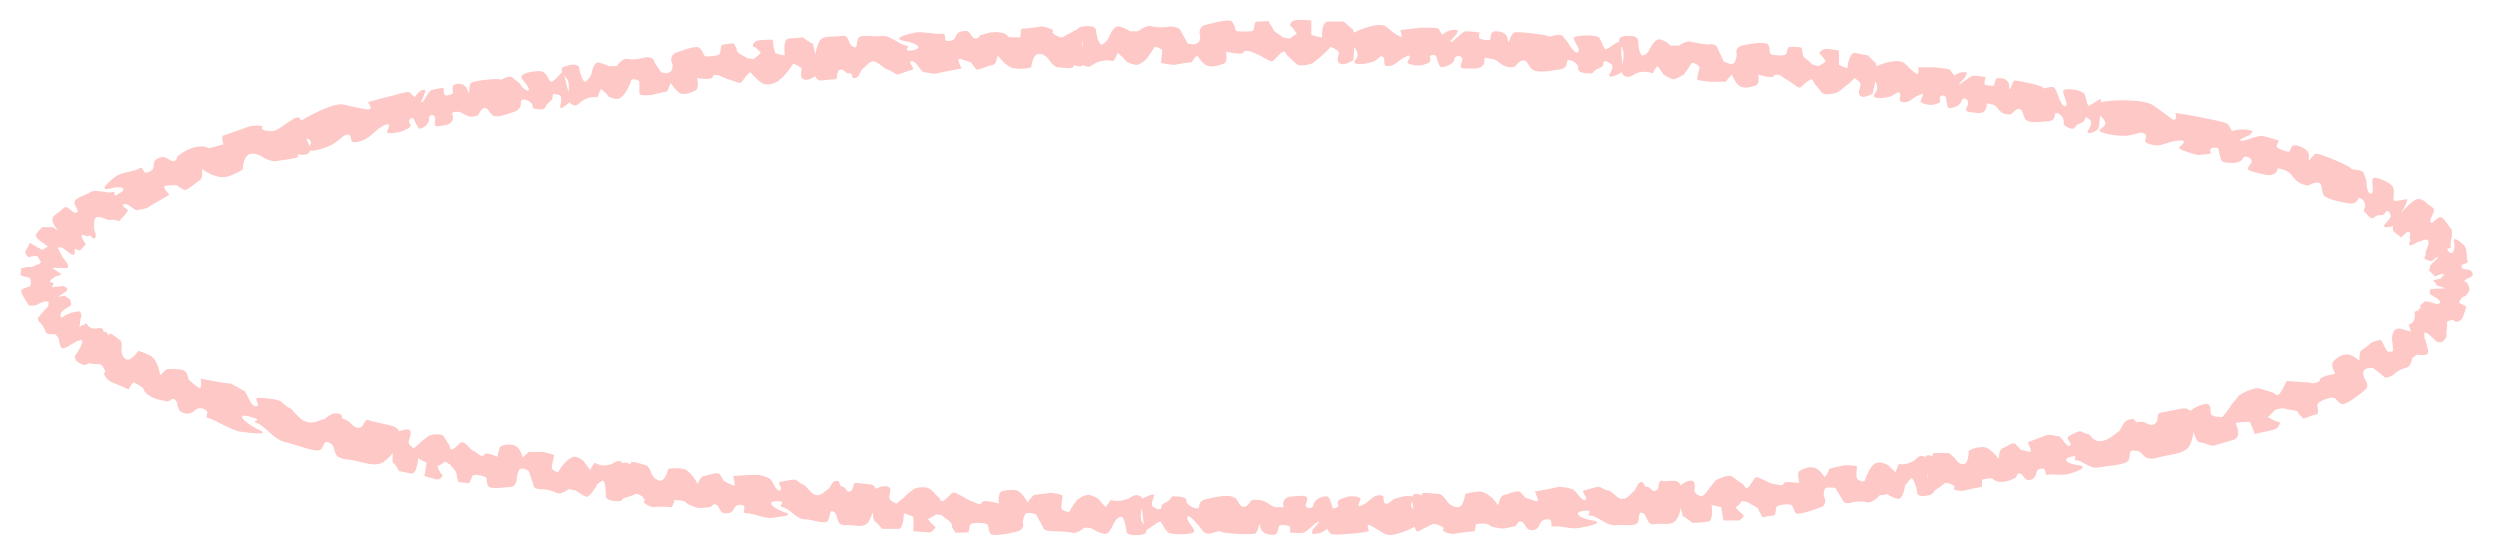<?xml version="1.0" encoding="UTF-8" standalone="no"?><svg xmlns="http://www.w3.org/2000/svg" xmlns:xlink="http://www.w3.org/1999/xlink" clip-rule="evenodd" stroke-miterlimit="4.00" viewBox="0 0 208 46"><desc>SVG generated by Keynote</desc><defs></defs><g transform="matrix(1.00, 0.00, -0.00, -1.00, 0.0, 46.0)"><path d="M 178.4 34.9 C 178.0 35.1 177.6 34.7 176.7 34.7 C 175.7 34.7 174.5 35.0 174.7 35.2 C 175.0 35.5 175.4 35.6 175.0 36.1 C 174.5 36.6 174.1 37.4 174.8 37.5 C 175.6 37.7 178.4 37.8 179.2 37.2 C 179.9 36.7 180.2 36.5 180.7 36.1 C 181.2 35.8 181.0 36.6 181.0 36.6 C 181.0 36.6 182.4 36.4 183.3 36.2 C 184.3 36.0 185.4 35.8 185.4 35.6 C 185.5 35.5 185.7 35.1 185.7 35.1 C 185.7 35.1 186.3 35.3 187.0 35.2 C 187.6 35.1 187.4 35.0 187.2 34.8 C 187.1 34.7 186.2 34.4 186.4 34.3 C 186.7 34.2 187.7 34.7 188.2 34.7 C 188.7 34.6 189.6 34.3 189.6 34.3 C 189.6 34.3 189.4 33.9 189.4 33.8 C 189.5 33.6 190.4 33.3 190.5 33.4 C 190.6 33.6 190.6 34.0 191.1 33.9 C 192.5 33.5 192.0 32.8 192.1 32.7 C 192.2 32.6 192.5 33.3 192.8 33.2 C 193.1 33.2 195.5 32.2 195.6 32.0 C 195.6 31.8 196.6 32.0 196.7 31.5 C 196.9 31.0 196.9 30.8 196.9 30.7 C 196.9 30.5 197.0 29.8 197.3 29.9 C 197.6 30.0 197.2 31.1 197.5 31.2 C 197.8 31.3 199.1 30.7 199.1 30.4 C 199.3 30.0 199.0 29.4 199.2 29.3 C 199.3 29.2 200.3 29.5 200.3 29.4 C 200.3 29.3 200.0 28.6 199.9 28.5 C 199.8 28.4 199.3 27.2 199.1 27.2 C 198.9 27.1 198.1 27.0 198.4 27.3 C 198.6 27.6 199.0 27.9 198.9 28.1 C 198.8 28.4 198.7 28.5 198.5 28.4 C 198.4 28.3 198.5 28.1 198.0 28.1 C 197.5 28.1 197.6 27.7 197.2 27.9 C 196.9 28.2 196.6 28.4 196.7 28.6 C 196.9 28.9 196.7 29.4 196.4 29.5 C 196.1 29.7 196.3 28.9 195.3 29.1 C 194.2 29.3 193.5 29.5 193.3 29.8 C 193.1 30.2 193.3 30.9 192.7 30.8 C 192.0 30.7 192.3 30.4 191.5 30.7 C 190.8 31.0 190.7 31.6 190.2 31.8 C 189.7 32.0 189.5 32.0 189.5 32.0 C 189.5 32.0 189.5 31.2 188.3 31.5 C 187.1 31.8 186.8 31.8 187.2 32.3 C 187.7 32.8 186.7 33.2 186.6 32.8 C 186.4 32.4 185.6 32.4 185.1 32.5 C 184.6 32.5 184.7 33.6 184.5 33.7 C 184.4 33.7 183.8 33.8 183.9 33.4 C 184.1 33.1 183.5 33.2 183.0 33.1 C 182.6 33.1 181.2 33.6 181.3 33.7 C 181.4 33.9 182.2 34.4 181.2 34.3 C 180.2 34.2 179.8 33.7 178.9 34.0 C 178.0 34.2 178.9 34.6 178.4 34.9 C 178.4 34.9 178.4 34.9 178.4 34.9 Z M 199.2 26.7 C 198.6 27.2 200.4 29.1 201.0 29.4 C 201.6 29.6 201.9 29.0 202.3 28.8 C 202.8 28.5 202.2 28.0 202.2 27.6 C 202.3 27.2 202.5 27.7 202.9 27.9 C 203.3 28.1 203.6 27.3 203.9 27.0 C 204.2 26.7 203.8 25.8 203.9 25.5 C 204.0 25.2 203.4 25.5 203.7 25.1 C 204.0 24.7 204.3 25.1 204.2 25.8 C 204.0 26.5 204.8 25.8 205.0 25.6 C 205.3 25.3 205.2 24.5 205.3 24.3 C 205.4 24.0 204.7 24.1 204.8 23.8 C 204.9 23.4 205.5 23.8 205.7 23.3 C 205.9 22.9 205.2 22.9 205.1 22.7 C 204.9 22.5 205.3 22.6 205.3 22.4 C 205.4 22.2 205.6 21.9 205.3 21.6 C 205.1 21.2 204.9 21.4 204.8 21.2 C 204.7 21.1 204.6 20.8 204.6 20.8 C 204.8 20.7 205.0 20.6 205.2 20.5 C 205.2 20.5 205.0 19.8 204.9 19.6 C 204.8 19.3 204.3 19.1 204.2 19.3 C 204.2 19.5 203.6 19.3 203.6 19.2 C 203.6 19.0 203.6 18.5 203.5 18.2 C 203.4 17.9 202.2 19.1 202.1 19.3 C 201.9 19.5 201.1 20.0 201.2 20.2 C 201.2 20.4 201.6 20.3 201.4 20.4 C 201.2 20.6 201.7 20.8 201.7 20.9 C 201.8 21.0 202.4 20.8 202.4 20.8 C 202.4 20.8 202.9 20.6 203.0 20.8 C 203.2 21.0 202.2 21.5 202.2 21.5 C 202.2 21.5 202.1 21.8 202.2 21.9 C 202.3 22.0 203.2 22.0 203.4 22.0 C 203.6 22.0 202.8 22.2 202.7 22.3 C 202.7 22.5 202.4 22.6 202.5 22.7 C 202.5 22.7 203.0 22.8 203.0 22.8 C 203.0 22.8 203.4 23.1 203.3 23.2 C 203.3 23.3 202.6 23.0 202.6 23.0 C 202.6 23.0 202.2 23.4 202.1 23.5 C 202.1 23.5 202.2 23.8 202.2 23.9 C 202.2 24.0 203.0 24.6 202.8 24.6 C 202.7 24.7 202.4 24.2 202.2 24.3 C 202.1 24.3 201.8 24.4 201.7 24.5 C 201.7 24.6 201.9 24.9 201.8 25.0 C 201.8 25.1 202.2 25.8 202.0 26.0 C 201.8 26.2 201.4 25.9 201.3 25.9 C 201.1 25.9 200.6 25.5 200.5 25.6 C 200.3 25.8 200.7 26.0 200.5 26.1 C 200.4 26.3 200.7 26.6 200.4 26.7 C 200.2 26.8 199.8 26.1 199.7 26.3 C 199.6 26.4 199.7 26.3 199.2 26.7 C 199.2 26.7 199.2 26.7 199.2 26.7 Z M 200.9 19.9 C 200.9 20.3 201.3 20.1 201.6 19.9 C 201.8 19.6 202.5 18.8 202.8 18.7 C 203.0 18.6 203.8 18.5 203.5 17.9 C 203.2 17.4 202.9 17.5 202.7 17.6 C 202.5 17.8 201.8 18.5 201.7 18.3 C 201.7 18.1 201.7 17.8 201.8 17.7 C 201.8 17.6 202.2 16.6 201.9 16.5 C 201.5 16.4 201.1 16.5 201.1 16.5 C 201.0 16.4 200.8 16.3 200.7 16.2 C 200.7 16.2 200.6 15.5 200.2 15.4 C 199.7 15.3 199.3 15.0 199.1 14.8 C 198.8 14.6 198.4 14.5 198.3 14.7 C 198.1 14.9 197.4 15.4 197.4 15.4 C 197.4 15.4 196.8 15.4 196.7 15.2 C 196.5 15.0 196.7 14.5 196.8 14.4 C 196.9 14.2 197.1 13.8 196.8 13.6 C 196.5 13.3 195.1 12.2 194.8 12.4 C 194.4 12.6 194.4 12.9 194.1 12.9 C 193.9 13.0 192.8 12.6 192.8 12.3 C 192.8 12.1 193.0 11.6 192.7 11.5 C 192.3 11.5 191.7 11.1 191.6 11.2 C 191.6 11.3 191.3 11.4 191.2 11.7 C 191.1 11.9 190.3 11.9 190.1 12.0 C 189.9 12.1 189.3 11.9 189.3 11.9 C 189.1 11.7 188.9 11.5 188.7 11.3 C 188.7 11.3 189.3 10.9 189.6 10.9 C 189.8 10.9 189.6 10.4 189.3 10.3 C 189.1 10.2 187.6 9.9 187.6 9.9 C 187.5 10.2 187.3 10.6 187.2 10.9 C 186.8 10.9 186.4 10.9 186.0 10.8 C 186.0 10.8 186.6 9.6 185.8 9.4 C 185.1 9.2 184.1 8.9 184.1 8.9 C 184.1 8.9 183.2 9.2 183.0 9.2 C 182.7 9.2 182.4 10.4 182.4 10.4 C 182.3 10.8 182.3 11.3 182.2 11.8 C 182.2 11.8 183.0 12.4 183.6 12.4 C 184.1 12.3 183.8 11.7 184.0 11.5 C 184.1 11.3 184.9 11.3 184.9 11.3 C 185.2 11.7 185.5 12.0 185.7 12.4 C 185.7 12.4 186.0 12.7 186.2 13.0 C 186.4 13.3 187.5 13.7 187.8 13.7 C 188.1 13.7 188.5 13.5 188.9 13.4 C 189.4 13.3 189.4 12.9 189.7 13.3 C 190.1 13.8 190.1 14.2 190.3 14.3 C 190.5 14.3 191.6 14.2 191.6 14.2 C 191.8 14.2 192.1 14.2 192.4 14.1 C 192.4 14.1 193.1 14.2 193.0 14.4 C 193.0 14.7 194.3 14.9 194.3 14.9 C 194.3 14.9 193.9 15.6 194.1 15.9 C 194.3 16.1 194.7 16.5 195.2 16.5 C 195.6 16.6 196.3 16.0 196.3 16.0 C 196.3 16.3 196.3 16.5 196.4 16.8 C 196.7 17.0 197.0 17.2 197.3 17.5 C 197.3 17.5 198.1 17.8 198.1 17.7 C 198.2 17.6 198.5 16.9 198.6 16.8 C 198.7 16.7 199.2 16.7 199.1 16.9 C 199.1 17.1 199.0 17.9 199.0 17.9 C 199.0 17.9 199.1 18.4 199.2 18.5 C 199.4 18.7 199.7 18.7 199.9 18.6 C 200.0 18.6 200.6 18.4 200.6 18.4 C 200.5 18.6 200.5 18.8 200.4 19.0 C 200.4 19.0 201.0 19.1 200.9 19.9 C 200.9 19.9 200.9 19.9 200.9 19.9 Z M 181.5 12.0 C 183.0 12.3 182.6 9.5 182.1 8.8 C 181.6 8.2 180.5 8.2 179.4 7.9 C 178.2 7.6 178.4 8.5 177.7 8.5 C 177.0 8.6 177.3 8.2 177.1 7.7 C 176.9 7.3 175.0 7.2 174.5 7.1 C 173.9 7.0 173.2 7.7 172.8 7.7 C 172.3 7.7 173.1 8.2 172.3 8.0 C 171.5 7.8 172.0 7.4 172.9 7.3 C 173.9 7.2 172.7 6.7 172.2 6.6 C 171.7 6.4 170.8 6.6 170.4 6.5 C 170.0 6.4 170.4 7.1 169.8 7.0 C 169.2 6.9 169.6 6.3 169.0 6.1 C 168.4 5.9 168.4 6.5 168.1 6.6 C 167.7 6.7 167.9 6.3 167.6 6.2 C 167.4 6.1 167.0 5.9 166.4 5.9 C 165.8 6.0 165.9 6.2 165.6 6.2 C 165.4 6.2 164.9 6.1 164.9 6.1 C 164.9 5.9 164.9 5.7 164.9 5.5 C 164.9 5.5 163.8 5.3 163.5 5.2 C 163.2 5.1 162.4 5.2 162.6 5.4 C 162.8 5.6 162.0 5.9 161.8 5.8 C 161.7 5.7 161.2 5.3 160.8 5.1 C 160.5 4.9 160.4 6.6 160.3 6.8 C 160.3 7.1 160.0 8.0 160.3 8.1 C 160.6 8.2 160.9 7.9 160.8 8.2 C 160.7 8.4 161.7 8.3 162.0 8.3 C 162.2 8.4 162.7 7.8 162.7 7.8 C 162.7 7.8 163.0 7.3 163.4 7.4 C 163.8 7.4 163.8 8.5 163.8 8.5 C 163.8 8.5 164.3 8.8 164.9 8.8 C 165.4 8.9 166.1 8.1 166.2 7.9 C 166.4 7.7 166.2 8.5 166.6 8.7 C 166.9 8.8 167.4 9.2 167.6 9.1 C 167.7 9.1 168.1 8.6 168.1 8.6 C 168.1 8.6 168.8 8.4 168.9 8.4 C 169.1 8.5 168.7 9.2 168.7 9.2 C 168.7 9.2 170.0 9.7 170.3 9.8 C 170.6 9.9 171.0 9.7 171.3 9.7 C 171.5 9.7 171.9 8.8 172.2 8.9 C 172.5 9.1 171.8 9.5 172.1 9.7 C 172.3 9.8 172.8 10.1 173.0 10.1 C 173.1 10.2 173.4 9.9 173.7 9.9 C 173.9 9.9 174.1 9.2 174.9 9.3 C 175.7 9.5 176.0 10.0 176.3 10.1 C 176.5 10.3 176.6 11.0 177.2 11.1 C 177.8 11.3 177.5 10.7 178.0 10.9 C 178.6 11.0 178.7 10.5 179.2 10.7 C 179.8 11.0 179.2 11.6 179.9 11.7 C 180.1 11.7 179.9 11.7 181.5 12.0 C 181.5 12.0 181.5 12.0 181.5 12.0 Z M 159.5 7.9 C 159.9 8.3 160.4 7.9 160.3 7.6 C 160.3 7.2 160.3 6.2 160.5 5.9 C 160.7 5.7 161.4 5.1 160.5 4.8 C 159.7 4.6 159.5 4.8 159.5 5.1 C 159.5 5.3 159.2 6.3 159.0 6.2 C 158.8 6.0 158.6 5.7 158.5 5.6 C 158.5 5.5 158.3 4.4 157.9 4.5 C 157.4 4.6 157.0 4.9 157.0 4.9 C 156.8 4.8 156.6 4.8 156.4 4.8 C 156.4 4.8 155.9 4.2 155.4 4.2 C 155.0 4.3 154.4 4.3 154.1 4.2 C 153.8 4.1 153.4 4.1 153.3 4.4 C 153.2 4.6 152.7 5.4 152.7 5.4 C 152.7 5.4 152.2 5.5 151.9 5.4 C 151.7 5.2 151.7 4.7 151.8 4.6 C 151.9 4.4 151.9 3.9 151.5 3.8 C 151.2 3.7 149.7 3.1 149.4 3.3 C 149.2 3.6 149.2 3.9 149.0 4.0 C 148.8 4.1 147.8 4.0 147.8 3.8 C 147.7 3.6 147.8 3.1 147.5 3.1 C 147.2 3.1 146.6 2.9 146.6 3.0 C 146.6 3.2 146.4 3.3 146.3 3.6 C 146.3 3.8 145.7 4.0 145.6 4.1 C 145.4 4.3 144.9 4.3 144.9 4.3 C 144.8 4.1 144.6 3.9 144.4 3.8 C 144.4 3.8 144.8 3.3 145.0 3.2 C 145.2 3.1 144.9 2.8 144.7 2.7 C 144.5 2.7 143.4 2.7 143.4 2.7 C 143.3 3.0 143.3 3.4 143.2 3.8 C 142.9 3.9 142.7 3.9 142.4 4.0 C 142.4 4.0 142.6 2.6 142.1 2.6 C 141.5 2.5 140.8 2.5 140.8 2.5 C 140.8 2.5 140.2 3.0 140.1 3.0 C 139.9 3.0 139.8 4.2 139.8 4.2 C 139.8 4.7 139.8 5.2 139.8 5.6 C 139.8 5.6 140.4 6.1 140.8 6.0 C 141.2 5.8 140.9 5.3 141.0 5.1 C 141.1 4.8 141.6 4.7 141.6 4.7 C 141.9 4.9 142.1 5.2 142.3 5.5 C 142.3 5.5 142.5 5.7 142.7 6.0 C 143.0 6.2 143.8 6.5 144.0 6.4 C 144.3 6.3 144.5 6.0 144.9 5.8 C 145.2 5.6 145.2 5.2 145.5 5.5 C 145.8 5.9 146.0 6.3 146.1 6.3 C 146.3 6.3 147.1 5.9 147.1 5.9 C 147.3 5.8 147.6 5.7 147.8 5.7 C 147.8 5.7 148.4 5.5 148.4 5.8 C 148.5 6.0 149.7 5.8 149.7 5.8 C 149.7 5.8 149.5 6.7 149.7 6.8 C 150.0 7.0 150.5 7.2 150.9 7.1 C 151.4 7.0 151.8 6.3 151.8 6.3 C 152.0 6.5 152.1 6.7 152.2 7.0 C 152.6 7.1 153.0 7.2 153.5 7.3 C 153.5 7.3 154.4 7.3 154.5 7.2 C 154.5 7.1 154.4 6.4 154.5 6.2 C 154.6 6.0 155.1 5.8 155.2 6.1 C 155.2 6.3 155.6 7.0 155.6 7.0 C 155.6 7.0 155.9 7.5 156.2 7.5 C 156.5 7.6 156.9 7.4 157.1 7.3 C 157.2 7.2 157.7 6.7 157.7 6.7 C 157.8 7.0 157.9 7.2 158.0 7.4 C 158.0 7.4 158.8 7.2 159.5 7.9 C 159.5 7.9 159.5 7.9 159.5 7.9 Z M 139.3 6.0 C 140.4 6.0 139.9 3.3 139.5 2.8 C 139.1 2.2 138.4 2.5 137.7 2.4 C 137.0 2.2 137.1 3.1 136.7 3.3 C 136.3 3.5 136.4 3.0 136.3 2.6 C 136.1 2.1 135.0 2.4 134.3 2.3 C 133.6 2.3 132.9 3.1 132.3 3.1 C 131.8 3.1 132.8 3.6 131.8 3.5 C 130.8 3.4 131.3 2.9 132.5 2.7 C 133.6 2.5 132.1 2.2 131.5 2.1 C 130.8 1.9 129.8 2.3 129.3 2.2 C 128.8 2.1 129.4 2.8 128.7 2.8 C 127.9 2.7 128.3 2.1 127.6 1.9 C 126.9 1.8 127.0 2.4 126.6 2.6 C 126.2 2.7 126.3 2.3 126.0 2.2 C 125.7 2.2 125.2 1.9 124.5 2.1 C 123.8 2.2 124.0 2.4 123.7 2.4 C 123.4 2.5 122.8 2.4 122.8 2.4 C 122.8 2.2 122.7 2.0 122.7 1.8 C 122.7 1.8 121.4 1.7 121.1 1.6 C 120.7 1.5 119.8 1.8 120.1 2.0 C 120.3 2.1 119.4 2.5 119.2 2.4 C 119.0 2.3 118.4 2.0 118.0 1.8 C 117.6 1.6 117.6 3.4 117.6 3.6 C 117.6 3.8 117.3 4.8 117.7 4.9 C 118.1 5.0 118.4 4.6 118.3 4.9 C 118.3 5.1 119.4 4.9 119.7 4.9 C 120.0 4.9 120.4 4.3 120.4 4.3 C 120.4 4.3 120.7 3.8 121.3 3.8 C 121.8 3.8 121.9 4.9 121.9 4.9 C 121.9 4.9 122.5 5.1 123.1 5.1 C 123.8 5.1 124.5 4.2 124.6 4.0 C 124.7 3.8 124.7 4.7 125.1 4.8 C 125.5 4.9 126.2 5.2 126.4 5.1 C 126.5 5.1 126.9 4.6 126.9 4.6 C 126.9 4.6 127.7 4.3 127.9 4.3 C 128.1 4.3 127.7 5.1 127.7 5.1 C 127.7 5.1 129.4 5.4 129.7 5.5 C 130.0 5.5 130.6 5.4 130.8 5.3 C 131.1 5.3 131.5 4.3 131.9 4.4 C 132.2 4.6 131.5 5.0 131.8 5.2 C 132.2 5.3 132.8 5.5 133.0 5.5 C 133.2 5.5 133.5 5.2 133.8 5.2 C 134.1 5.2 134.6 4.4 135.0 4.5 C 135.5 4.5 135.7 5.0 135.9 5.1 C 136.1 5.2 136.2 5.8 136.5 5.9 C 136.9 5.9 136.7 5.5 137.0 5.5 C 137.4 5.5 137.4 5.0 137.8 5.2 C 138.1 5.3 137.9 6.1 138.3 6.0 C 138.4 5.9 138.3 6.0 139.3 6.0 C 139.3 6.0 139.3 6.0 139.3 6.0 Z M 115.3 4.1 C 115.6 4.0 115.7 4.5 116.4 4.6 C 117.0 4.8 117.7 4.8 117.6 4.5 C 117.5 4.2 117.2 4.0 117.6 3.6 C 117.9 3.2 118.3 2.5 117.9 2.3 C 117.5 2.0 115.7 1.2 115.2 1.6 C 114.6 1.9 114.4 2.1 114.0 2.3 C 113.6 2.5 113.9 1.8 113.9 1.8 C 113.9 1.8 113.0 1.6 112.3 1.6 C 111.6 1.5 110.8 1.5 110.7 1.6 C 110.6 1.7 110.4 2.0 110.4 2.0 C 110.4 2.0 110.0 1.6 109.5 1.6 C 109.0 1.5 109.2 1.7 109.2 1.9 C 109.3 2.1 109.9 2.6 109.7 2.6 C 109.5 2.6 108.8 1.8 108.5 1.7 C 108.1 1.6 107.3 1.7 107.3 1.7 C 107.3 1.7 107.4 2.1 107.3 2.2 C 107.2 2.3 106.4 2.4 106.4 2.2 C 106.3 2.1 106.4 1.6 106.0 1.5 C 104.7 1.5 104.9 2.3 104.8 2.4 C 104.7 2.4 104.7 1.7 104.4 1.6 C 104.1 1.5 101.6 1.6 101.5 1.8 C 101.3 1.9 100.5 1.3 100.1 1.8 C 99.8 2.2 99.7 2.3 99.6 2.4 C 99.5 2.5 99.0 3.2 98.8 3.0 C 98.6 2.7 99.6 1.9 99.3 1.7 C 99.0 1.5 97.4 1.5 97.2 1.7 C 96.8 2.0 96.7 2.6 96.5 2.6 C 96.3 2.6 95.4 1.8 95.3 1.9 C 95.2 2.1 95.1 2.8 95.1 2.9 C 95.1 3.0 94.9 4.3 95.0 4.5 C 95.2 4.6 96.2 5.1 96.0 4.7 C 95.9 4.4 95.7 3.9 96.0 3.8 C 96.3 3.6 96.5 3.6 96.6 3.7 C 96.7 3.8 96.5 4.0 97.0 4.2 C 97.6 4.5 97.3 4.8 97.8 4.7 C 98.3 4.7 98.8 4.6 98.7 4.3 C 98.7 4.1 99.2 3.7 99.6 3.7 C 100.0 3.7 99.4 4.3 100.5 4.5 C 101.7 4.8 102.4 4.8 102.7 4.6 C 103.1 4.4 103.1 3.6 103.7 3.9 C 104.2 4.3 103.9 4.5 104.7 4.4 C 105.4 4.4 105.7 3.8 106.2 3.8 C 106.6 3.8 106.8 3.8 106.8 3.8 C 106.8 3.8 106.5 4.7 107.6 4.7 C 108.6 4.8 108.9 4.8 108.7 4.2 C 108.4 3.6 109.2 3.6 109.3 4.0 C 109.3 4.4 109.9 4.7 110.3 4.7 C 110.7 4.8 110.8 3.8 110.9 3.7 C 111.1 3.7 111.5 3.8 111.3 4.1 C 111.2 4.4 111.6 4.5 111.9 4.6 C 112.2 4.8 113.2 4.7 113.2 4.5 C 113.2 4.3 112.7 3.6 113.4 4.0 C 114.0 4.3 114.2 4.8 114.8 4.8 C 115.4 4.8 114.9 4.2 115.3 4.1 C 115.3 4.1 115.3 4.1 115.3 4.1 Z M 94.2 4.7 C 94.7 5.0 95.2 4.6 95.1 4.2 C 95.0 3.8 94.8 2.9 95.0 2.6 C 95.2 2.3 95.8 1.6 94.9 1.5 C 93.9 1.4 93.7 1.6 93.7 1.9 C 93.7 2.1 93.5 3.1 93.3 3.0 C 93.0 3.0 92.8 2.7 92.7 2.5 C 92.6 2.4 92.3 1.4 91.8 1.6 C 91.3 1.7 90.9 2.0 90.9 2.0 C 90.7 2.1 90.4 2.1 90.2 2.1 C 90.2 2.1 89.6 1.5 89.1 1.7 C 88.5 1.8 88.0 1.8 87.6 1.8 C 87.2 1.8 86.8 1.9 86.8 2.1 C 86.7 2.3 86.2 3.2 86.2 3.2 C 86.2 3.2 85.7 3.4 85.4 3.3 C 85.2 3.2 85.1 2.7 85.1 2.5 C 85.2 2.3 85.1 1.9 84.7 1.8 C 84.3 1.7 82.7 1.3 82.4 1.6 C 82.2 1.9 82.3 2.3 82.1 2.4 C 81.9 2.5 80.8 2.6 80.7 2.3 C 80.6 2.1 80.7 1.6 80.4 1.7 C 80.1 1.7 79.4 1.6 79.4 1.8 C 79.4 1.9 79.2 2.0 79.2 2.3 C 79.2 2.6 78.6 2.9 78.5 3.0 C 78.4 3.2 77.9 3.2 77.9 3.2 C 77.7 3.1 77.4 2.9 77.2 2.8 C 77.2 2.8 77.6 2.3 77.8 2.2 C 77.9 2.1 77.6 1.8 77.4 1.7 C 77.2 1.7 76.0 1.8 76.0 1.8 C 76.0 2.2 76.0 2.6 76.0 3.0 C 75.8 3.1 75.5 3.2 75.2 3.3 C 75.2 3.3 75.2 1.9 74.7 2.0 C 74.1 2.0 73.4 2.0 73.4 2.0 C 73.4 2.0 72.9 2.6 72.8 2.6 C 72.6 2.7 72.6 3.9 72.6 3.9 C 72.7 4.4 72.8 4.8 72.8 5.3 C 72.8 5.3 73.5 5.7 73.9 5.5 C 74.3 5.3 73.9 4.8 74.0 4.6 C 74.0 4.3 74.6 4.1 74.6 4.1 C 74.8 4.3 75.1 4.5 75.4 4.8 C 75.4 4.8 75.6 5.0 75.9 5.2 C 76.1 5.5 77.0 5.5 77.2 5.4 C 77.5 5.3 77.7 5.0 78.0 4.7 C 78.3 4.5 78.2 4.1 78.6 4.4 C 79.0 4.7 79.2 5.1 79.4 5.0 C 79.6 5.0 80.4 4.5 80.4 4.5 C 80.6 4.4 80.8 4.3 81.1 4.2 C 81.1 4.2 81.6 3.9 81.7 4.2 C 81.8 4.5 83.1 4.1 83.1 4.1 C 83.1 4.1 83.0 4.9 83.3 5.1 C 83.6 5.2 84.1 5.3 84.6 5.2 C 85.1 5.0 85.5 4.2 85.5 4.2 C 85.6 4.4 85.8 4.6 86.0 4.8 C 86.4 4.9 86.9 4.9 87.4 5.0 C 87.4 5.0 88.5 4.9 88.4 4.7 C 88.4 4.6 88.3 3.9 88.3 3.7 C 88.4 3.5 89.0 3.3 89.0 3.5 C 89.1 3.7 89.6 4.4 89.6 4.4 C 89.6 4.4 90.1 4.8 90.4 4.8 C 90.7 4.9 91.2 4.6 91.4 4.5 C 91.5 4.3 92.0 3.8 92.0 3.8 C 92.1 4.0 92.3 4.2 92.4 4.4 C 92.4 4.4 93.3 4.1 94.2 4.7 C 94.2 4.7 94.2 4.7 94.2 4.7 Z M 72.4 5.7 C 73.5 5.6 72.6 3.0 72.2 2.5 C 71.7 2.0 71.0 2.4 70.3 2.3 C 69.5 2.3 69.8 3.1 69.4 3.4 C 69.0 3.7 69.1 3.1 68.9 2.7 C 68.7 2.3 67.6 2.8 66.9 2.8 C 66.3 2.8 65.7 3.7 65.1 3.8 C 64.6 3.9 65.6 4.3 64.7 4.3 C 63.7 4.3 64.2 3.8 65.2 3.4 C 66.3 3.1 64.8 3.0 64.1 2.9 C 63.5 2.9 62.6 3.3 62.1 3.3 C 61.6 3.3 62.3 4.0 61.6 4.0 C 60.9 4.0 61.2 3.3 60.5 3.3 C 59.8 3.2 59.9 3.9 59.6 4.0 C 59.3 4.2 59.3 3.8 59.0 3.8 C 58.7 3.8 58.2 3.6 57.6 3.9 C 57.0 4.1 57.2 4.2 56.9 4.3 C 56.6 4.4 56.1 4.4 56.1 4.4 C 56.1 4.2 56.0 4.0 55.9 3.8 C 55.9 3.8 54.8 3.9 54.4 3.8 C 54.1 3.8 53.4 4.2 53.6 4.3 C 53.8 4.5 53.1 5.0 52.9 4.9 C 52.7 4.8 52.1 4.6 51.7 4.5 C 51.3 4.4 51.6 6.0 51.6 6.3 C 51.7 6.5 51.6 7.5 51.9 7.5 C 52.2 7.6 52.5 7.2 52.5 7.5 C 52.4 7.7 53.4 7.4 53.7 7.3 C 54.0 7.3 54.2 6.6 54.2 6.6 C 54.2 6.6 54.4 6.1 54.9 6.0 C 55.4 6.0 55.6 7.0 55.6 7.0 C 55.6 7.0 56.2 7.1 56.8 7.0 C 57.4 6.9 57.9 6.0 58.0 5.8 C 58.1 5.6 58.2 6.4 58.6 6.4 C 59.0 6.5 59.6 6.7 59.8 6.6 C 59.9 6.6 60.2 6.0 60.2 6.0 C 60.2 6.0 60.9 5.6 61.1 5.6 C 61.2 5.6 61.0 6.4 61.0 6.4 C 61.0 6.4 62.6 6.5 63.0 6.5 C 63.3 6.5 63.8 6.3 64.0 6.2 C 64.3 6.1 64.5 5.1 64.9 5.2 C 65.2 5.3 64.6 5.9 64.9 5.9 C 65.3 6.0 66.0 6.1 66.1 6.1 C 66.3 6.1 66.5 5.8 66.8 5.7 C 67.1 5.6 67.5 4.8 68.0 4.8 C 68.4 4.8 68.7 5.2 68.9 5.3 C 69.1 5.4 69.2 6.0 69.6 6.0 C 70.0 6.0 69.7 5.6 70.1 5.5 C 70.4 5.5 70.4 5.0 70.7 5.1 C 71.1 5.2 70.9 6.0 71.3 5.8 C 71.5 5.8 71.3 5.8 72.4 5.7 C 72.4 5.7 72.4 5.7 72.4 5.7 Z M 51.1 7.5 C 51.6 7.9 52.0 7.4 51.8 7.0 C 51.7 6.6 51.5 5.7 51.6 5.4 C 51.7 5.1 52.2 4.3 51.4 4.3 C 50.5 4.3 50.4 4.6 50.4 4.8 C 50.4 5.0 50.4 6.1 50.1 6.0 C 49.9 5.9 49.6 5.7 49.6 5.5 C 49.5 5.4 49.0 4.5 48.7 4.7 C 48.3 4.9 47.9 5.2 47.9 5.2 C 47.7 5.2 47.5 5.3 47.3 5.3 C 47.3 5.3 46.7 4.8 46.3 5.0 C 45.9 5.2 45.4 5.3 45.0 5.3 C 44.7 5.3 44.4 5.4 44.4 5.6 C 44.3 5.9 44.0 6.8 44.0 6.8 C 44.0 6.8 43.6 7.1 43.3 7.0 C 43.1 6.9 43.0 6.4 43.0 6.2 C 43.0 6.0 42.9 5.6 42.6 5.5 C 42.2 5.5 40.8 5.2 40.6 5.6 C 40.4 5.9 40.6 6.2 40.4 6.3 C 40.3 6.4 39.4 6.6 39.3 6.4 C 39.2 6.2 39.1 5.7 38.9 5.8 C 38.6 5.9 38.1 5.8 38.1 6.0 C 38.1 6.1 38.0 6.3 38.0 6.5 C 38.0 6.8 37.6 7.1 37.5 7.3 C 37.4 7.4 37.0 7.6 37.0 7.6 C 36.8 7.4 36.6 7.3 36.4 7.2 C 36.4 7.2 36.6 6.6 36.8 6.5 C 36.9 6.4 36.6 6.1 36.4 6.1 C 36.3 6.1 35.3 6.4 35.3 6.4 C 35.4 6.7 35.4 7.1 35.5 7.5 C 35.3 7.6 35.0 7.7 34.8 7.9 C 34.8 7.9 34.7 6.5 34.2 6.6 C 33.8 6.7 33.2 6.8 33.2 6.8 C 33.2 6.8 32.9 7.4 32.7 7.5 C 32.6 7.5 32.7 8.7 32.7 8.7 C 32.9 9.2 33.0 9.6 33.2 10.1 C 33.2 10.1 33.8 10.4 34.1 10.2 C 34.3 9.9 34.0 9.5 34.0 9.2 C 34.0 9.0 34.4 8.7 34.4 8.7 C 34.7 8.9 34.9 9.1 35.2 9.4 C 35.2 9.4 35.4 9.5 35.6 9.7 C 35.9 9.9 36.6 9.9 36.8 9.8 C 37.0 9.7 37.1 9.3 37.3 9.1 C 37.5 8.8 37.4 8.4 37.8 8.7 C 38.1 8.9 38.3 9.3 38.5 9.2 C 38.7 9.2 39.2 8.6 39.2 8.6 C 39.4 8.5 39.6 8.4 39.8 8.2 C 39.8 8.2 40.2 7.9 40.3 8.2 C 40.5 8.4 41.4 8.0 41.4 8.0 C 41.4 8.0 41.5 8.8 41.7 8.9 C 42.0 9.0 42.5 9.1 42.9 8.9 C 43.3 8.7 43.5 7.9 43.5 7.9 C 43.6 8.1 43.8 8.2 44.0 8.4 C 44.4 8.4 44.8 8.4 45.2 8.4 C 45.2 8.4 46.1 8.2 46.1 8.1 C 46.1 8.0 45.9 7.3 45.9 7.1 C 45.9 6.9 46.4 6.6 46.5 6.8 C 46.6 7.1 47.1 7.6 47.1 7.6 C 47.1 7.6 47.5 8.0 47.8 8.0 C 48.1 8.0 48.5 7.7 48.6 7.6 C 48.7 7.4 49.1 6.9 49.1 6.9 C 49.2 7.1 49.3 7.3 49.5 7.5 C 49.5 7.5 50.2 7.0 51.1 7.5 C 51.1 7.5 51.1 7.5 51.1 7.5 Z M 32.5 10.6 C 34.3 10.2 32.6 7.9 31.8 7.5 C 31.0 7.1 29.9 7.7 28.7 7.8 C 27.5 8.0 28.1 8.7 27.5 9.1 C 26.9 9.5 27.0 8.9 26.7 8.6 C 26.3 8.3 24.7 9.0 23.8 9.2 C 22.8 9.4 22.1 10.5 21.4 10.8 C 20.7 11.0 22.1 11.0 20.9 11.3 C 19.6 11.7 20.1 11.0 21.4 10.3 C 22.8 9.7 20.7 10.0 19.9 10.1 C 19.1 10.3 18.0 11.0 17.4 11.2 C 16.8 11.3 17.7 11.7 16.9 12.0 C 16.1 12.2 16.3 11.5 15.4 11.6 C 14.6 11.8 14.9 12.4 14.6 12.7 C 14.3 13.0 14.2 12.6 13.9 12.6 C 13.6 12.7 13.0 12.7 12.4 13.1 C 11.8 13.5 12.1 13.6 11.8 13.8 C 11.5 14.0 11.1 14.2 11.1 14.2 C 10.9 14.0 10.8 13.8 10.7 13.6 C 10.7 13.6 9.6 14.1 9.3 14.2 C 9.0 14.3 8.5 14.9 8.7 15.0 C 8.9 15.0 8.5 15.7 8.3 15.7 C 8.2 15.7 7.6 15.7 7.2 15.8 C 6.8 15.8 7.8 17.2 8.0 17.4 C 8.1 17.6 8.5 18.5 8.7 18.4 C 9.0 18.4 9.0 17.9 9.1 18.2 C 9.2 18.4 9.8 17.8 10.0 17.7 C 10.2 17.6 10.1 16.9 10.1 16.9 C 10.1 16.9 10.1 16.3 10.5 16.1 C 10.9 15.9 11.5 16.8 11.5 16.8 C 11.5 16.8 12.0 16.7 12.5 16.4 C 13.0 16.2 13.3 15.1 13.3 14.9 C 13.4 14.6 13.7 15.4 14.1 15.3 C 14.5 15.3 15.3 15.3 15.4 15.1 C 15.6 15.0 15.7 14.4 15.7 14.4 C 15.7 14.4 16.4 13.8 16.6 13.7 C 16.8 13.6 16.7 14.5 16.7 14.5 C 16.7 14.5 18.6 14.1 19.1 14.1 C 19.5 14.0 20.0 13.6 20.3 13.5 C 20.6 13.3 20.8 12.2 21.3 12.2 C 21.8 12.2 21.0 12.9 21.5 12.9 C 22.0 12.9 22.9 12.8 23.1 12.7 C 23.4 12.7 23.6 12.3 24.0 12.1 C 24.4 12.0 24.8 11.1 25.5 10.9 C 26.2 10.7 26.6 11.1 26.9 11.1 C 27.2 11.2 27.5 11.7 28.1 11.6 C 28.7 11.5 28.2 11.2 28.7 11.1 C 29.3 10.9 29.2 10.5 29.8 10.4 C 30.4 10.4 30.2 11.3 30.8 11.0 C 31.1 10.9 30.8 11.0 32.5 10.6 C 32.5 10.6 32.5 10.6 32.5 10.6 Z M 8.2 18.7 C 8.7 18.8 8.7 18.2 8.5 17.9 C 8.2 17.7 7.6 16.9 7.5 16.6 C 7.5 16.3 7.5 15.4 6.8 15.7 C 6.1 16.0 6.2 16.4 6.3 16.5 C 6.5 16.7 7.0 17.6 6.8 17.7 C 6.6 17.7 6.3 17.6 6.2 17.5 C 6.0 17.4 5.2 16.8 5.1 17.1 C 4.9 17.4 4.9 17.8 4.9 17.8 C 4.8 18.0 4.7 18.1 4.6 18.2 C 4.6 18.2 3.9 18.1 3.8 18.4 C 3.7 18.7 3.5 19.0 3.3 19.2 C 3.1 19.4 3.1 19.6 3.3 19.7 C 3.4 19.9 4.0 20.5 4.0 20.5 C 4.0 20.5 4.1 20.9 4.0 20.9 C 3.8 21.0 3.3 20.8 3.2 20.7 C 3.0 20.6 2.6 20.5 2.4 20.6 C 2.3 20.8 1.6 21.7 1.8 21.9 C 2.1 22.1 2.4 22.1 2.5 22.2 C 2.6 22.3 2.6 22.9 2.4 22.9 C 2.2 23.0 1.7 23.0 1.7 23.2 C 1.8 23.4 1.7 23.8 1.9 23.7 C 2.0 23.7 2.2 23.8 2.4 23.8 C 2.7 23.7 3.0 24.0 3.2 24.0 C 3.3 24.0 3.4 24.2 3.4 24.2 C 3.3 24.4 3.2 24.5 3.1 24.7 C 3.1 24.7 2.6 24.7 2.4 24.6 C 2.3 24.6 2.1 24.9 2.1 25.0 C 2.1 25.1 2.5 25.8 2.5 25.8 C 2.8 25.6 3.2 25.4 3.5 25.2 C 3.7 25.3 3.8 25.4 4.0 25.5 C 4.0 25.5 2.8 26.2 3.0 26.5 C 3.2 26.8 3.5 27.1 3.5 27.1 C 3.5 27.1 4.2 27.1 4.3 27.1 C 4.4 27.2 5.3 26.4 5.3 26.4 C 5.6 26.0 5.9 25.7 6.2 25.4 C 6.2 25.4 6.3 24.8 6.1 24.8 C 5.9 24.8 5.5 25.2 5.3 25.3 C 5.1 25.5 4.8 25.4 4.8 25.4 C 4.9 25.1 5.1 24.9 5.2 24.6 C 5.2 24.6 5.4 24.4 5.5 24.2 C 5.7 24.0 5.7 23.7 5.6 23.7 C 5.4 23.7 5.1 23.7 4.9 23.7 C 4.6 23.7 4.2 23.8 4.5 23.6 C 4.8 23.4 5.1 23.2 5.1 23.2 C 5.1 23.1 4.6 23.0 4.6 23.0 C 4.5 22.9 4.4 22.8 4.3 22.8 C 4.3 22.8 4.0 22.5 4.3 22.5 C 4.6 22.5 4.3 22.1 4.3 22.1 C 4.3 22.1 5.1 22.2 5.3 22.2 C 5.4 22.1 5.6 22.1 5.6 21.9 C 5.5 21.7 4.8 21.3 4.8 21.3 C 5.0 21.3 5.2 21.4 5.4 21.4 C 5.5 21.3 5.7 21.2 5.8 21.1 C 5.8 21.1 6.0 20.7 5.9 20.6 C 5.8 20.5 5.2 20.2 5.1 20.0 C 5.0 19.9 5.0 19.5 5.2 19.6 C 5.4 19.8 6.0 20.0 6.0 20.0 C 6.0 20.0 6.5 20.1 6.6 20.1 C 6.8 20.0 6.8 19.6 6.7 19.5 C 6.7 19.3 6.6 18.8 6.6 18.8 C 6.8 18.9 7.0 19.0 7.2 19.1 C 7.2 19.1 7.4 18.5 8.2 18.7 C 8.2 18.7 8.2 18.7 8.2 18.7 Z M 6.7 25.2 C 6.3 24.9 4.6 26.9 4.4 27.5 C 4.2 28.1 4.8 28.2 5.2 28.6 C 5.6 29.1 5.9 28.3 6.3 28.3 C 6.7 28.3 6.3 28.7 6.2 29.1 C 6.1 29.5 7.0 29.7 7.5 30.0 C 7.9 30.3 8.9 29.9 9.3 30.0 C 9.8 30.2 9.2 29.4 9.9 29.9 C 10.7 30.3 10.1 30.6 9.1 30.3 C 8.1 30.1 9.2 31.0 9.6 31.3 C 10.1 31.7 11.2 31.7 11.6 32.0 C 12.0 32.2 11.8 31.4 12.4 31.7 C 13.1 32.0 12.5 32.5 13.1 32.8 C 13.8 33.2 14.0 32.6 14.4 32.6 C 14.8 32.6 14.6 32.9 14.9 33.1 C 15.2 33.3 15.7 33.7 16.5 33.8 C 17.3 33.9 17.2 33.6 17.5 33.7 C 17.9 33.8 18.6 34.0 18.6 34.0 C 18.5 34.2 18.5 34.4 18.5 34.7 C 18.5 34.7 20.0 35.2 20.5 35.4 C 20.9 35.6 22.1 35.6 21.8 35.4 C 21.6 35.1 22.8 35.0 23.0 35.2 C 23.3 35.3 24.0 35.9 24.6 36.2 C 25.2 36.5 25.4 34.8 25.5 34.5 C 25.5 34.3 26.1 33.5 25.6 33.2 C 25.1 33.0 24.6 33.3 24.8 33.0 C 24.9 32.8 23.4 32.7 23.0 32.6 C 22.6 32.5 21.9 32.9 21.9 32.9 C 21.9 32.9 21.4 33.3 20.8 33.2 C 20.2 33.0 20.2 31.9 20.2 31.9 C 20.2 31.9 19.6 31.5 18.9 31.3 C 18.1 31.1 17.1 31.7 16.9 31.9 C 16.7 32.0 17.0 31.2 16.6 31.0 C 16.2 30.7 15.6 30.2 15.4 30.2 C 15.2 30.2 14.7 30.6 14.7 30.6 C 14.7 30.6 13.8 30.6 13.7 30.5 C 13.5 30.4 14.1 29.8 14.1 29.8 C 14.1 29.8 12.7 29.0 12.4 28.8 C 12.2 28.6 11.6 28.6 11.4 28.5 C 11.2 28.5 10.5 29.2 10.3 29.0 C 10.0 28.8 10.8 28.6 10.6 28.4 C 10.4 28.1 10.0 27.7 9.9 27.6 C 9.8 27.6 9.4 27.8 9.2 27.7 C 9.0 27.6 8.3 28.1 8.0 27.9 C 7.7 27.7 7.9 27.2 7.8 27.1 C 7.8 26.9 8.1 26.4 7.9 26.2 C 7.7 26.0 7.6 26.5 7.4 26.4 C 7.2 26.2 6.9 26.6 6.8 26.4 C 6.7 26.2 7.3 25.6 7.1 25.6 C 7.0 25.6 7.1 25.6 6.7 25.2 C 6.7 25.2 6.7 25.2 6.7 25.2 Z M 28.9 34.8 C 28.5 34.8 28.3 34.3 27.5 33.9 C 26.6 33.5 25.6 33.3 25.7 33.6 C 25.8 34.0 26.1 34.3 25.5 34.5 C 25.0 34.8 24.3 35.4 24.8 35.8 C 25.4 36.2 27.7 37.5 28.6 37.3 C 29.5 37.1 29.8 37.0 30.5 36.9 C 31.2 36.8 30.6 37.5 30.6 37.5 C 30.6 37.5 32.4 38.0 32.9 38.1 C 33.4 38.3 34.1 38.4 34.1 38.3 C 34.2 38.2 34.5 37.9 34.5 37.9 C 34.5 37.9 34.7 38.3 35.1 38.5 C 35.5 38.6 35.4 38.4 35.3 38.2 C 35.3 38.0 34.9 37.4 35.1 37.5 C 35.3 37.5 35.6 38.4 35.9 38.5 C 36.2 38.6 36.9 38.7 36.9 38.7 C 36.9 38.7 36.9 38.2 37.0 38.1 C 37.0 38.0 37.7 38.1 37.7 38.3 C 37.7 38.4 37.5 38.9 37.9 39.0 C 38.9 39.2 38.9 38.3 39.0 38.3 C 39.1 38.3 39.0 39.0 39.2 39.1 C 39.4 39.3 41.5 39.5 41.6 39.4 C 41.7 39.2 42.3 39.9 42.7 39.5 C 43.1 39.2 43.2 39.1 43.3 39.0 C 43.3 38.9 43.8 38.3 44.0 38.5 C 44.1 38.8 43.2 39.5 43.4 39.7 C 43.6 40.0 45.0 40.2 45.2 40.0 C 45.6 39.8 45.7 39.1 45.9 39.2 C 46.1 39.2 46.8 40.1 46.8 40.0 C 46.9 39.9 47.1 39.2 47.1 39.1 C 47.1 38.9 47.6 37.7 47.4 37.5 C 47.3 37.4 46.6 36.8 46.6 37.1 C 46.7 37.5 46.8 38.0 46.5 38.1 C 46.2 38.2 46.0 38.2 46.0 38.1 C 45.9 37.9 46.1 37.8 45.7 37.5 C 45.3 37.2 45.5 37.0 45.1 36.9 C 44.7 36.9 44.3 36.9 44.3 37.2 C 44.3 37.5 43.7 37.8 43.5 37.7 C 43.1 37.7 43.7 37.1 42.8 36.7 C 41.9 36.4 41.3 36.2 41.0 36.4 C 40.7 36.6 40.5 37.3 40.1 36.9 C 39.7 36.5 40.0 36.4 39.4 36.3 C 38.8 36.2 38.5 36.7 38.1 36.7 C 37.7 36.7 37.6 36.6 37.6 36.6 C 37.6 36.6 38.0 35.8 37.1 35.6 C 36.3 35.5 36.1 35.3 36.2 36.0 C 36.3 36.6 35.6 36.5 35.7 36.1 C 35.7 35.7 35.3 35.4 35.0 35.3 C 34.7 35.2 34.5 36.2 34.3 36.2 C 34.2 36.2 33.9 36.0 34.1 35.7 C 34.3 35.5 34.0 35.3 33.7 35.2 C 33.5 35.0 32.2 34.8 32.2 35.0 C 32.2 35.2 32.8 36.0 31.8 35.5 C 30.9 34.9 30.7 34.4 29.8 34.2 C 28.8 34.0 29.5 34.8 28.9 34.8 C 28.9 34.8 28.9 34.8 28.9 34.8 Z M 48.2 37.4 C 47.8 37.0 47.3 37.4 47.3 37.8 C 47.3 38.2 47.4 39.2 47.2 39.4 C 47.0 39.7 46.3 40.3 47.1 40.5 C 47.9 40.8 48.2 40.5 48.2 40.3 C 48.2 40.1 48.5 39.1 48.7 39.2 C 48.9 39.3 49.1 39.6 49.2 39.8 C 49.2 39.9 49.4 40.9 49.8 40.8 C 50.2 40.7 50.7 40.5 50.7 40.5 C 50.9 40.5 51.1 40.5 51.3 40.5 C 51.3 40.5 51.8 41.2 52.2 41.1 C 52.7 41.0 53.2 41.1 53.6 41.2 C 53.9 41.3 54.3 41.2 54.4 41.0 C 54.4 40.8 55.0 40.0 55.0 40.0 C 55.0 40.0 55.5 39.8 55.7 40.0 C 56.0 40.1 56.0 40.6 55.9 40.8 C 55.8 41.0 55.8 41.4 56.2 41.6 C 56.5 41.7 58.0 42.3 58.2 42.0 C 58.5 41.8 58.5 41.4 58.7 41.3 C 58.8 41.3 59.9 41.3 59.9 41.6 C 60.0 41.8 59.9 42.3 60.2 42.3 C 60.5 42.3 61.1 42.5 61.1 42.3 C 61.1 42.2 61.3 42.1 61.3 41.8 C 61.4 41.5 62.0 41.3 62.1 41.2 C 62.3 41.1 62.7 41.1 62.7 41.1 C 62.9 41.2 63.1 41.4 63.3 41.6 C 63.3 41.6 62.9 42.1 62.7 42.1 C 62.5 42.2 62.8 42.6 63.0 42.6 C 63.1 42.7 64.3 42.7 64.3 42.7 C 64.3 42.3 64.4 41.9 64.5 41.6 C 64.7 41.5 65.0 41.4 65.3 41.4 C 65.3 41.4 65.1 42.7 65.6 42.8 C 66.2 42.8 66.8 42.9 66.8 42.9 C 66.8 42.9 67.4 42.4 67.6 42.4 C 67.7 42.3 67.9 41.1 67.9 41.1 C 67.9 40.7 67.9 40.2 67.9 39.7 C 67.9 39.7 67.2 39.2 66.9 39.4 C 66.5 39.5 66.7 40.1 66.7 40.3 C 66.6 40.5 66.0 40.7 66.0 40.7 C 65.8 40.4 65.6 40.1 65.4 39.9 C 65.4 39.9 65.2 39.6 64.9 39.4 C 64.7 39.1 63.9 38.9 63.7 39.0 C 63.4 39.0 63.1 39.3 62.8 39.6 C 62.5 39.8 62.5 40.2 62.2 39.8 C 61.9 39.5 61.7 39.1 61.6 39.1 C 61.4 39.1 60.6 39.4 60.6 39.4 C 60.3 39.5 60.1 39.6 59.9 39.7 C 59.9 39.7 59.3 39.9 59.3 39.6 C 59.2 39.3 58.0 39.5 58.0 39.5 C 58.0 39.5 58.2 38.7 57.9 38.5 C 57.7 38.4 57.2 38.1 56.7 38.2 C 56.3 38.3 55.8 39.1 55.8 39.1 C 55.7 38.8 55.6 38.6 55.5 38.4 C 55.1 38.3 54.6 38.2 54.2 38.1 C 54.2 38.1 53.2 38.0 53.2 38.2 C 53.2 38.3 53.2 39.0 53.2 39.2 C 53.1 39.4 52.6 39.5 52.5 39.3 C 52.5 39.1 52.1 38.4 52.1 38.4 C 52.1 38.4 51.8 37.9 51.5 37.8 C 51.2 37.7 50.7 37.9 50.6 38.0 C 50.5 38.2 50.0 38.6 50.0 38.6 C 49.9 38.4 49.8 38.2 49.7 37.9 C 49.7 37.9 48.9 38.1 48.2 37.4 C 48.2 37.4 48.2 37.4 48.2 37.4 Z M 68.3 39.3 C 67.3 39.3 67.8 42.0 68.2 42.6 C 68.5 43.1 69.3 42.9 70.0 43.0 C 70.7 43.2 70.5 42.3 71.0 42.1 C 71.4 41.9 71.2 42.4 71.4 42.8 C 71.6 43.2 72.7 42.9 73.4 43.0 C 74.0 43.1 74.8 42.3 75.4 42.2 C 75.9 42.2 74.9 41.7 75.9 41.8 C 76.9 42.0 76.3 42.4 75.2 42.6 C 74.1 42.8 75.6 43.2 76.2 43.3 C 76.8 43.4 77.9 43.1 78.4 43.2 C 78.9 43.2 78.3 42.5 79.0 42.6 C 79.7 42.6 79.3 43.3 80.1 43.4 C 80.8 43.6 80.7 42.9 81.1 42.8 C 81.5 42.7 81.4 43.1 81.7 43.1 C 82.0 43.2 82.5 43.4 83.2 43.3 C 83.9 43.2 83.7 43.0 84.0 42.9 C 84.3 42.9 84.9 42.9 84.9 42.9 C 84.9 43.1 84.9 43.4 85.0 43.6 C 85.0 43.6 86.2 43.7 86.6 43.8 C 87.0 43.8 87.8 43.5 87.6 43.4 C 87.4 43.2 88.3 42.8 88.4 42.9 C 88.6 43.0 89.3 43.4 89.7 43.6 C 90.1 43.7 90.0 42.0 90.1 41.8 C 90.1 41.5 90.3 40.6 90.0 40.5 C 89.6 40.4 89.3 40.7 89.3 40.5 C 89.4 40.2 88.3 40.4 88.0 40.4 C 87.7 40.4 87.3 41.0 87.3 41.0 C 87.3 41.0 86.9 41.6 86.4 41.5 C 85.9 41.5 85.8 40.4 85.8 40.4 C 85.8 40.4 85.2 40.2 84.5 40.3 C 83.9 40.3 83.2 41.1 83.1 41.3 C 82.9 41.5 83.0 40.7 82.6 40.6 C 82.1 40.5 81.5 40.2 81.3 40.2 C 81.1 40.3 80.8 40.8 80.8 40.8 C 80.8 40.8 80.0 41.1 79.8 41.1 C 79.6 41.1 80.0 40.3 80.0 40.3 C 80.0 40.3 78.3 40.0 78.0 39.9 C 77.6 39.8 77.1 40.0 76.8 40.0 C 76.6 40.1 76.2 41.0 75.8 40.9 C 75.5 40.8 76.2 40.3 75.9 40.2 C 75.5 40.1 74.8 39.8 74.7 39.8 C 74.5 39.8 74.2 40.1 73.9 40.2 C 73.6 40.2 73.1 40.9 72.6 40.9 C 72.2 40.8 72.0 40.4 71.8 40.3 C 71.6 40.2 71.5 39.5 71.1 39.5 C 70.8 39.4 71.0 39.9 70.7 39.9 C 70.3 39.8 70.3 40.3 69.9 40.2 C 69.5 40.1 69.8 39.3 69.4 39.4 C 69.2 39.4 69.4 39.4 68.3 39.3 C 68.3 39.3 68.3 39.3 68.3 39.3 Z M 90.9 40.6 C 90.4 40.2 89.9 40.7 89.9 41.0 C 90.0 41.4 90.2 42.4 90.0 42.7 C 89.8 42.9 89.1 43.6 90.1 43.8 C 91.0 43.9 91.2 43.7 91.2 43.4 C 91.2 43.2 91.4 42.2 91.7 42.3 C 91.9 42.4 92.2 42.7 92.2 42.8 C 92.3 42.9 92.6 43.9 93.1 43.8 C 93.6 43.7 94.0 43.4 94.0 43.4 C 94.3 43.4 94.5 43.4 94.7 43.4 C 94.7 43.4 95.4 44.0 95.9 43.8 C 96.4 43.7 97.0 43.7 97.3 43.8 C 97.7 43.8 98.1 43.7 98.2 43.5 C 98.3 43.3 98.8 42.4 98.8 42.4 C 98.8 42.4 99.3 42.2 99.6 42.4 C 99.9 42.5 99.9 43.0 99.8 43.2 C 99.8 43.3 99.8 43.8 100.2 43.9 C 100.6 44.0 102.3 44.5 102.5 44.2 C 102.8 43.9 102.7 43.5 102.9 43.4 C 103.1 43.4 104.2 43.3 104.3 43.5 C 104.4 43.8 104.3 44.3 104.7 44.2 C 105.0 44.2 105.6 44.3 105.6 44.2 C 105.6 44.0 105.8 43.9 105.9 43.6 C 105.9 43.4 106.5 43.1 106.6 43.0 C 106.8 42.8 107.3 42.8 107.3 42.8 C 107.5 42.9 107.7 43.1 107.9 43.2 C 107.9 43.2 107.5 43.8 107.4 43.8 C 107.2 43.9 107.5 44.3 107.7 44.3 C 107.9 44.4 109.1 44.3 109.1 44.3 C 109.1 43.9 109.1 43.5 109.1 43.1 C 109.4 43.0 109.7 42.9 110.0 42.9 C 110.0 42.9 109.9 44.2 110.5 44.2 C 111.1 44.2 111.8 44.2 111.8 44.2 C 111.8 44.2 112.4 43.7 112.5 43.6 C 112.7 43.6 112.7 42.4 112.7 42.4 C 112.7 41.9 112.6 41.4 112.6 41.0 C 112.6 41.0 111.9 40.5 111.5 40.7 C 111.1 40.9 111.4 41.4 111.4 41.6 C 111.3 41.9 110.7 42.1 110.7 42.1 C 110.5 41.8 110.2 41.6 109.9 41.3 C 109.9 41.3 109.7 41.1 109.4 40.9 C 109.2 40.6 108.3 40.5 108.0 40.6 C 107.8 40.7 107.5 41.0 107.2 41.3 C 106.9 41.5 107.0 41.9 106.6 41.6 C 106.2 41.3 106.0 40.9 105.8 40.9 C 105.6 40.9 104.8 41.4 104.8 41.4 C 104.6 41.5 104.3 41.6 104.1 41.7 C 104.1 41.7 103.5 41.9 103.4 41.6 C 103.3 41.4 102.0 41.7 102.0 41.7 C 102.0 41.7 102.2 40.8 101.8 40.7 C 101.5 40.6 101.0 40.4 100.5 40.5 C 100.0 40.7 99.6 41.4 99.6 41.4 C 99.4 41.2 99.3 41.0 99.1 40.8 C 98.7 40.8 98.2 40.7 97.7 40.6 C 97.7 40.6 96.6 40.7 96.6 40.8 C 96.6 40.9 96.7 41.6 96.7 41.8 C 96.6 42.0 96.0 42.2 96.0 42.0 C 95.9 41.8 95.4 41.1 95.4 41.1 C 95.4 41.1 95.0 40.7 94.6 40.6 C 94.3 40.6 93.8 40.8 93.7 40.9 C 93.6 41.1 93.0 41.6 93.0 41.6 C 92.9 41.4 92.8 41.1 92.6 40.9 C 92.6 40.9 91.8 41.2 90.9 40.6 C 90.9 40.6 90.9 40.6 90.9 40.6 Z M 115.0 41.3 C 114.8 41.4 114.6 40.9 114.0 40.8 C 113.3 40.6 112.6 40.6 112.7 40.9 C 112.9 41.2 113.1 41.4 112.8 41.9 C 112.5 42.3 112.1 43.0 112.5 43.2 C 113.0 43.5 114.7 44.2 115.3 43.8 C 115.8 43.4 116.0 43.2 116.4 43.0 C 116.8 42.7 116.5 43.5 116.5 43.5 C 116.5 43.5 117.5 43.6 118.2 43.7 C 118.9 43.7 119.7 43.7 119.7 43.6 C 119.8 43.4 120.0 43.1 120.0 43.1 C 120.0 43.1 120.4 43.5 120.9 43.5 C 121.4 43.6 121.3 43.4 121.2 43.2 C 121.1 43.0 120.5 42.5 120.7 42.5 C 120.9 42.5 121.6 43.3 121.9 43.4 C 122.3 43.4 123.1 43.3 123.1 43.3 C 123.1 43.3 123.0 42.9 123.1 42.8 C 123.2 42.7 124.0 42.6 124.0 42.7 C 124.0 42.9 124.0 43.4 124.4 43.4 C 125.6 43.4 125.4 42.6 125.5 42.5 C 125.6 42.5 125.7 43.2 126.0 43.3 C 126.3 43.4 128.7 43.1 128.8 43.0 C 128.9 42.8 129.8 43.4 130.1 42.9 C 130.4 42.5 130.5 42.4 130.6 42.2 C 130.7 42.1 131.1 41.4 131.3 41.7 C 131.6 41.9 130.7 42.8 131.0 42.9 C 131.3 43.1 132.8 43.1 133.0 42.9 C 133.3 42.6 133.4 41.9 133.6 41.9 C 133.8 41.9 134.7 42.7 134.8 42.5 C 134.9 42.4 134.9 41.7 134.9 41.5 C 134.9 41.4 135.1 40.1 134.9 40.0 C 134.7 39.8 133.8 39.4 133.9 39.8 C 134.1 40.1 134.3 40.6 134.0 40.7 C 133.7 40.9 133.5 41.0 133.4 40.8 C 133.4 40.7 133.5 40.5 133.0 40.3 C 132.4 40.1 132.7 39.8 132.2 39.9 C 131.7 39.9 131.3 40.0 131.3 40.3 C 131.4 40.6 130.9 41.0 130.5 41.0 C 130.2 41.0 130.7 40.3 129.6 40.2 C 128.5 40.0 127.8 40.0 127.5 40.2 C 127.1 40.5 127.1 41.2 126.5 40.9 C 126.0 40.6 126.3 40.4 125.6 40.4 C 124.8 40.5 124.6 41.1 124.1 41.1 C 123.6 41.2 123.5 41.2 123.5 41.2 C 123.5 41.2 123.7 40.3 122.7 40.3 C 121.6 40.3 121.4 40.2 121.6 40.8 C 121.9 41.4 121.1 41.5 121.0 41.1 C 121.0 40.7 120.4 40.5 120.0 40.4 C 119.6 40.4 119.6 41.4 119.4 41.4 C 119.3 41.5 118.8 41.4 119.0 41.1 C 119.1 40.8 118.7 40.7 118.4 40.6 C 118.1 40.5 117.1 40.6 117.1 40.8 C 117.1 40.9 117.6 41.6 117.0 41.3 C 116.3 41.0 116.1 40.5 115.5 40.5 C 114.9 40.5 115.4 41.1 115.0 41.3 C 115.0 41.3 115.0 41.3 115.0 41.3 Z M 135.8 39.7 C 135.2 39.4 134.8 39.9 134.9 40.3 C 135.0 40.6 135.2 41.6 135.0 41.9 C 134.9 42.2 134.3 42.9 135.2 43.0 C 136.2 43.1 136.3 42.8 136.3 42.5 C 136.3 42.3 136.4 41.3 136.7 41.4 C 136.9 41.4 137.2 41.7 137.2 41.8 C 137.3 42.0 137.7 42.9 138.2 42.7 C 138.6 42.6 139.0 42.2 139.0 42.2 C 139.2 42.2 139.4 42.2 139.7 42.2 C 139.7 42.2 140.3 42.7 140.8 42.5 C 141.3 42.4 141.8 42.3 142.2 42.3 C 142.5 42.4 142.9 42.2 142.9 42.0 C 143.0 41.8 143.4 40.9 143.4 40.9 C 143.4 40.9 143.9 40.6 144.2 40.7 C 144.4 40.8 144.5 41.3 144.5 41.5 C 144.4 41.7 144.5 42.1 144.9 42.2 C 145.3 42.3 146.8 42.6 147.1 42.3 C 147.3 42.0 147.2 41.6 147.3 41.5 C 147.5 41.4 148.5 41.3 148.6 41.5 C 148.7 41.7 148.7 42.2 149.0 42.1 C 149.3 42.1 149.9 42.1 149.9 42.0 C 149.9 41.9 150.0 41.7 150.0 41.4 C 150.0 41.2 150.6 40.9 150.7 40.7 C 150.8 40.6 151.3 40.5 151.3 40.5 C 151.5 40.6 151.7 40.7 151.9 40.9 C 151.9 40.9 151.6 41.4 151.4 41.5 C 151.3 41.6 151.6 41.9 151.8 41.9 C 151.9 42.0 153.0 41.8 153.0 41.8 C 153.0 41.4 153.0 41.0 153.0 40.6 C 153.2 40.5 153.5 40.4 153.7 40.3 C 153.7 40.3 153.8 41.6 154.3 41.6 C 154.8 41.5 155.4 41.4 155.4 41.4 C 155.4 41.4 155.9 40.9 156.0 40.8 C 156.2 40.8 156.1 39.6 156.1 39.6 C 156.0 39.1 155.9 38.6 155.8 38.2 C 155.8 38.2 155.1 37.8 154.8 38.0 C 154.5 38.2 154.8 38.7 154.8 39.0 C 154.8 39.2 154.3 39.5 154.3 39.5 C 154.0 39.2 153.8 39.0 153.5 38.8 C 153.5 38.8 153.3 38.6 153.0 38.4 C 152.8 38.2 151.9 38.1 151.7 38.2 C 151.5 38.3 151.3 38.7 151.0 39.0 C 150.8 39.2 150.9 39.6 150.5 39.3 C 150.1 39.1 149.9 38.7 149.7 38.7 C 149.6 38.7 148.8 39.3 148.8 39.3 C 148.6 39.4 148.4 39.5 148.2 39.7 C 148.2 39.7 147.7 39.9 147.6 39.7 C 147.5 39.4 146.3 39.8 146.3 39.8 C 146.3 39.8 146.4 39.0 146.1 38.9 C 145.8 38.8 145.3 38.6 144.8 38.8 C 144.4 39.0 144.1 39.8 144.1 39.8 C 143.9 39.6 143.7 39.4 143.6 39.2 C 143.1 39.2 142.7 39.2 142.2 39.2 C 142.2 39.2 141.2 39.3 141.2 39.4 C 141.2 39.6 141.4 40.3 141.4 40.4 C 141.3 40.6 140.8 40.9 140.7 40.7 C 140.6 40.5 140.1 39.8 140.1 39.8 C 140.1 39.8 139.6 39.5 139.3 39.4 C 139.0 39.4 138.6 39.7 138.4 39.8 C 138.3 40.0 137.9 40.5 137.9 40.5 C 137.7 40.3 137.6 40.1 137.5 39.9 C 137.5 39.9 136.6 40.3 135.8 39.7 C 135.8 39.7 135.8 39.7 135.8 39.7 Z M 158.0 38.3 C 157.8 38.4 157.6 38.0 157.0 37.9 C 156.4 37.8 155.8 37.8 155.9 38.1 C 156.1 38.4 156.3 38.6 156.1 39.1 C 155.8 39.5 155.6 40.2 156.0 40.4 C 156.4 40.7 158.0 41.2 158.5 40.7 C 158.9 40.3 159.1 40.1 159.4 39.9 C 159.7 39.6 159.6 40.4 159.6 40.4 C 159.6 40.4 160.4 40.4 161.0 40.4 C 161.6 40.3 162.3 40.3 162.3 40.1 C 162.4 40.0 162.6 39.7 162.6 39.7 C 162.6 39.7 162.9 40.0 163.4 40.0 C 163.8 40.0 163.6 39.8 163.5 39.6 C 163.5 39.5 162.9 39.0 163.0 39.0 C 163.2 39.0 163.9 39.7 164.2 39.7 C 164.5 39.7 165.2 39.6 165.2 39.6 C 165.2 39.6 165.1 39.2 165.1 39.0 C 165.2 38.9 165.8 38.8 165.9 38.9 C 166.0 39.1 166.0 39.6 166.3 39.5 C 167.4 39.5 167.1 38.6 167.2 38.6 C 167.3 38.5 167.4 39.2 167.6 39.3 C 167.9 39.3 169.9 38.9 170.0 38.7 C 170.0 38.5 170.8 39.0 171.0 38.6 C 171.2 38.1 171.3 38.0 171.3 37.8 C 171.4 37.7 171.6 37.0 171.9 37.2 C 172.1 37.4 171.5 38.3 171.7 38.5 C 172.0 38.7 173.2 38.5 173.4 38.2 C 173.6 37.9 173.6 37.2 173.8 37.2 C 173.9 37.2 174.8 37.9 174.8 37.7 C 174.8 37.6 174.8 36.9 174.8 36.7 C 174.7 36.6 174.7 35.3 174.5 35.2 C 174.4 35.1 173.6 34.7 173.7 35.1 C 173.9 35.4 174.1 35.8 173.9 36.0 C 173.7 36.2 173.6 36.3 173.5 36.2 C 173.4 36.0 173.5 35.9 173.0 35.7 C 172.6 35.6 172.7 35.2 172.3 35.3 C 172.0 35.4 171.6 35.6 171.7 35.8 C 171.8 36.1 171.4 36.6 171.1 36.6 C 170.8 36.6 171.2 35.9 170.3 35.9 C 169.3 35.8 168.7 35.8 168.5 36.1 C 168.3 36.4 168.3 37.1 167.8 36.9 C 167.3 36.6 167.5 36.4 166.9 36.5 C 166.3 36.6 166.2 37.2 165.8 37.3 C 165.4 37.4 165.3 37.4 165.3 37.4 C 165.3 37.4 165.4 36.5 164.5 36.6 C 163.6 36.7 163.4 36.7 163.7 37.2 C 163.9 37.8 163.3 38.0 163.2 37.6 C 163.1 37.2 162.5 37.0 162.2 37.0 C 161.9 37.0 162.0 38.0 161.8 38.0 C 161.7 38.1 161.3 38.1 161.4 37.7 C 161.5 37.4 161.2 37.4 160.9 37.3 C 160.6 37.2 159.7 37.4 159.8 37.6 C 159.8 37.8 160.3 38.4 159.7 38.1 C 159.1 37.9 158.9 37.4 158.3 37.5 C 157.8 37.6 158.3 38.1 158.0 38.3 C 158.0 38.3 158.0 38.3 158.0 38.3 Z M 158.0 38.3 " fill="#FDC8C6"></path></g></svg>